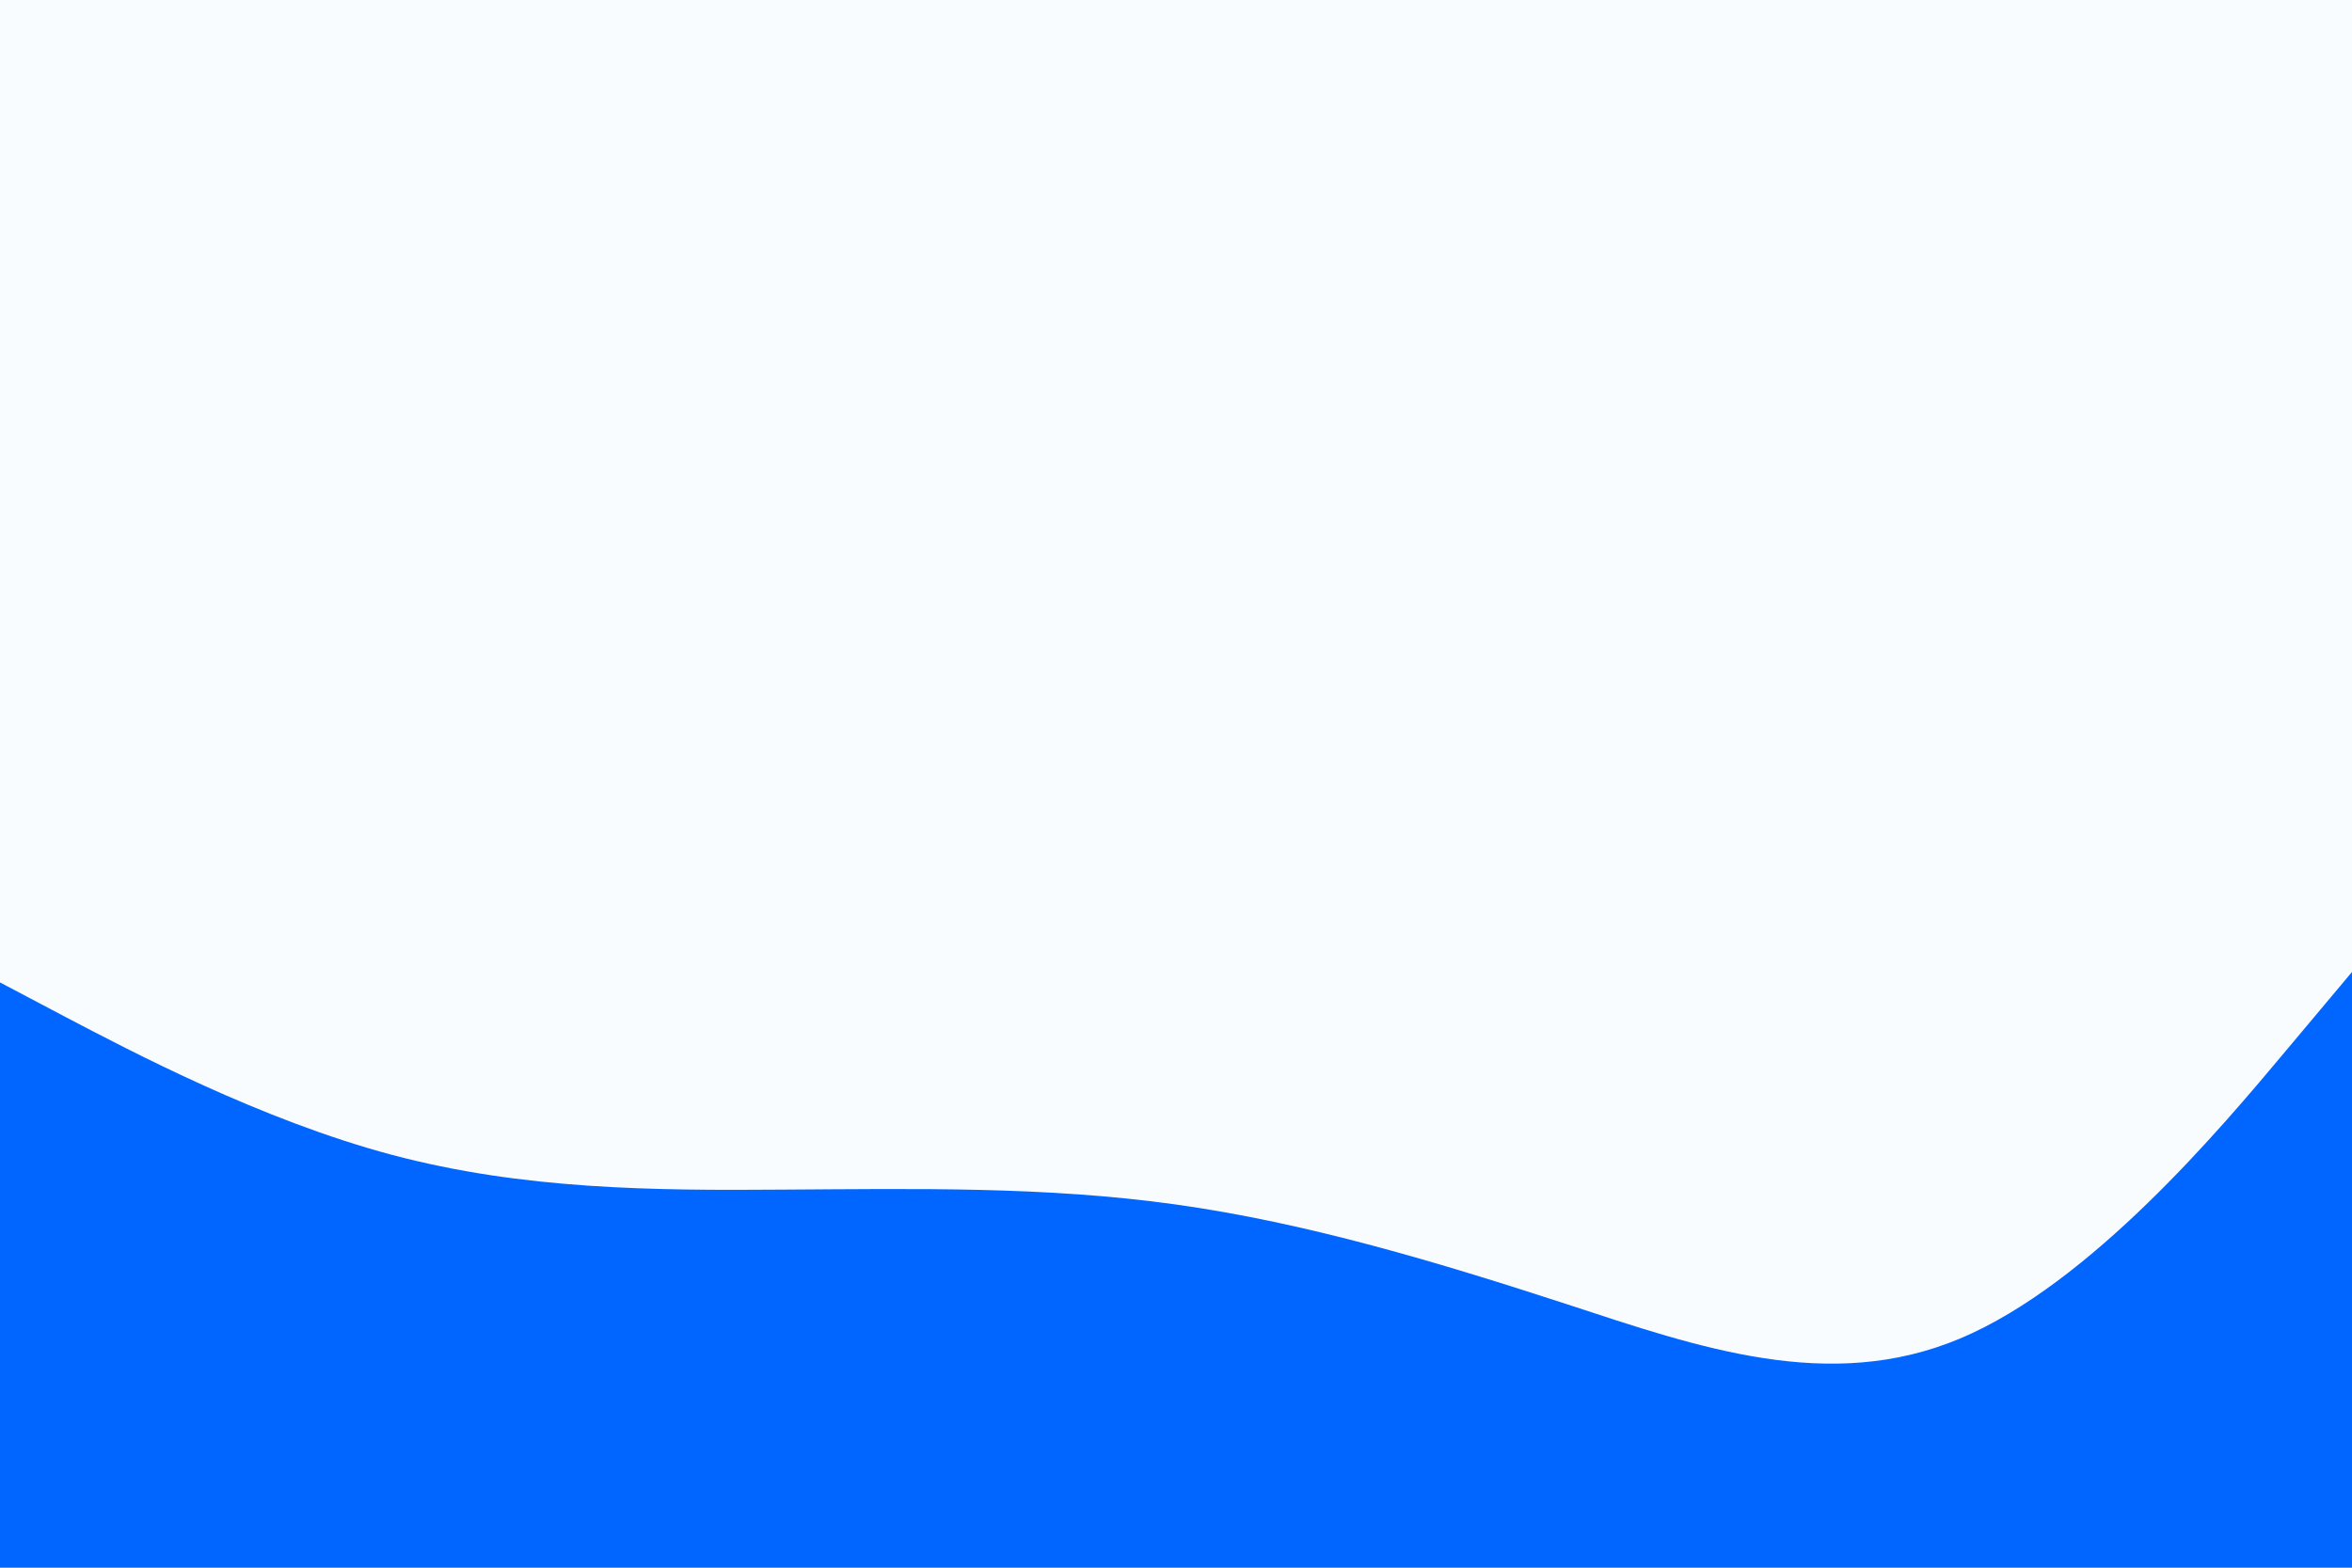 <svg id="visual" viewBox="0 0 900 600" width="900" height="600" xmlns="http://www.w3.org/2000/svg" xmlns:xlink="http://www.w3.org/1999/xlink" version="1.1"><rect x="0" y="0" width="900" height="600" fill="#f9fcfe"></rect><path d="M0 376L25 389.2C50 402.3 100 428.7 150 442C200 455.3 250 455.7 300 455.3C350 455 400 454 450 461C500 468 550 483 600 499.3C650 515.7 700 533.3 750 512.3C800 491.3 850 431.7 875 401.8L900 372L900 601L875 601C850 601 800 601 750 601C700 601 650 601 600 601C550 601 500 601 450 601C400 601 350 601 300 601C250 601 200 601 150 601C100 601 50 601 25 601L0 601Z" fill="#0066FF" stroke-linecap="round" stroke-linejoin="miter"></path></svg>